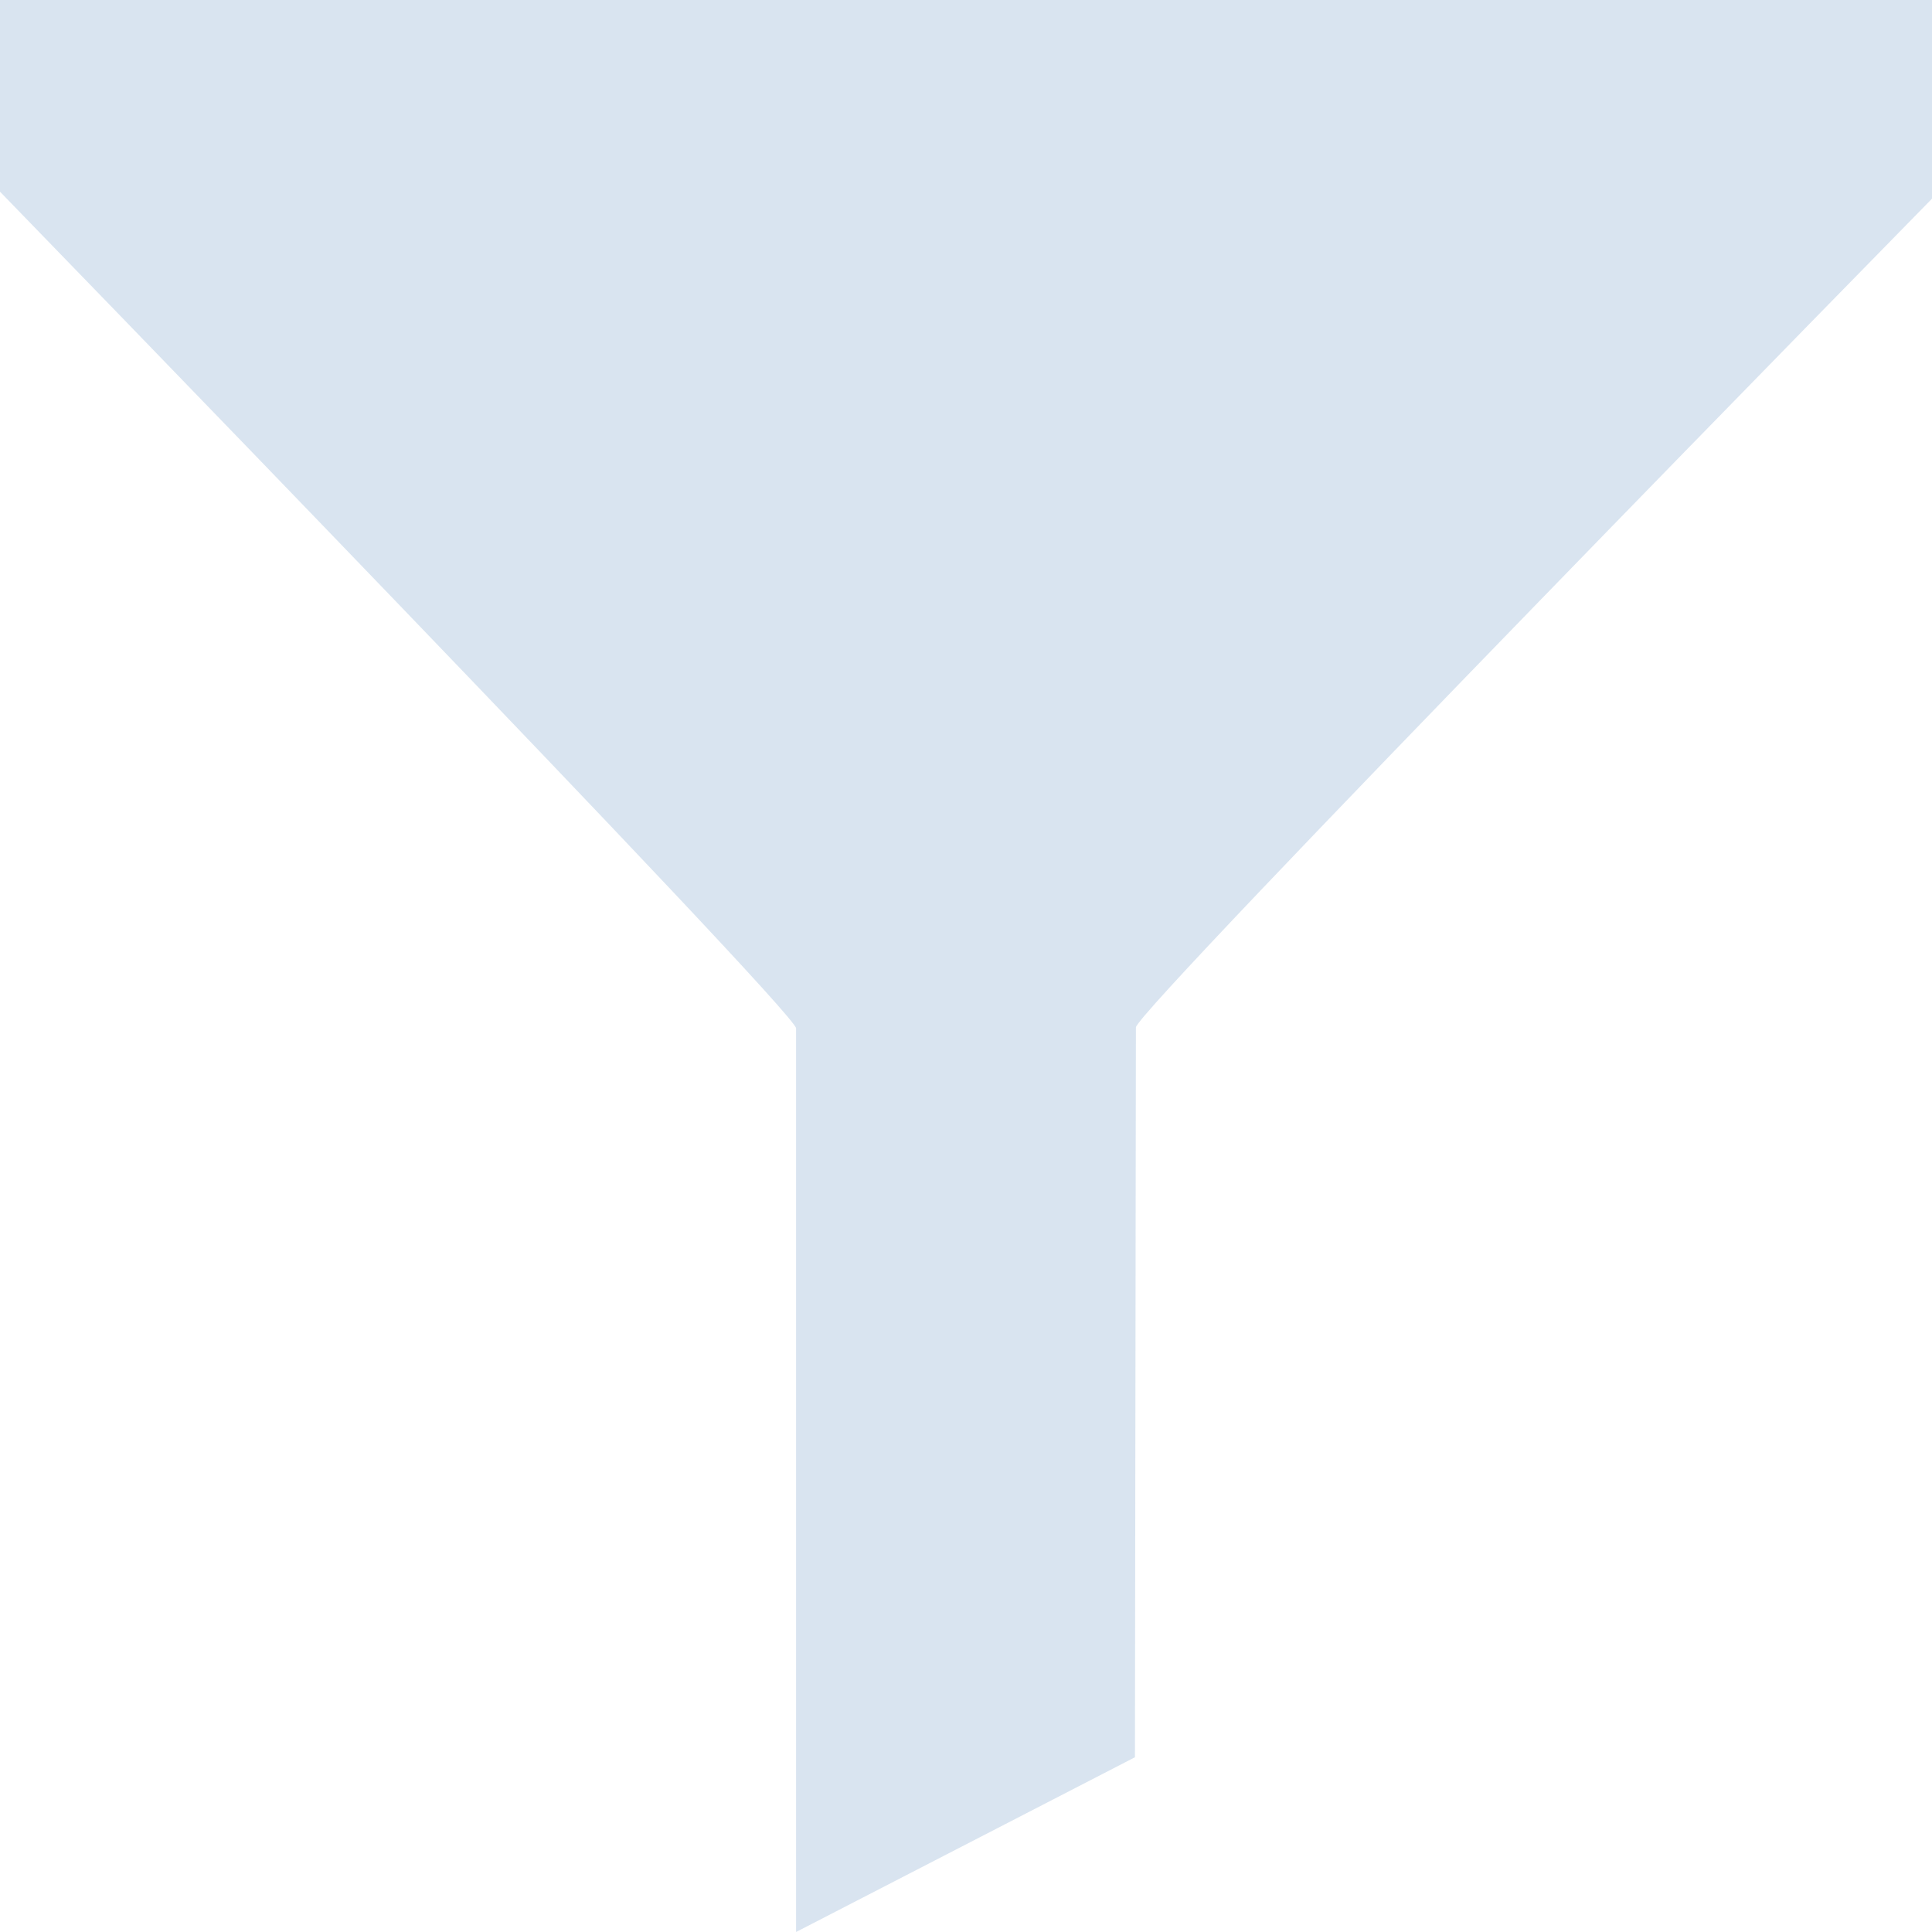 <svg width="18" height="18" viewBox="0 0 18 18" fill="none" xmlns="http://www.w3.org/2000/svg">
<path opacity="0.15" d="M10.583 9.572L10.574 16.372L7.417 18V9.581C7.417 9.423 0 1.786 0 1.786V0H18V1.851C18 1.851 10.583 9.414 10.583 9.572Z" fill="#004F9B"/>
</svg>
